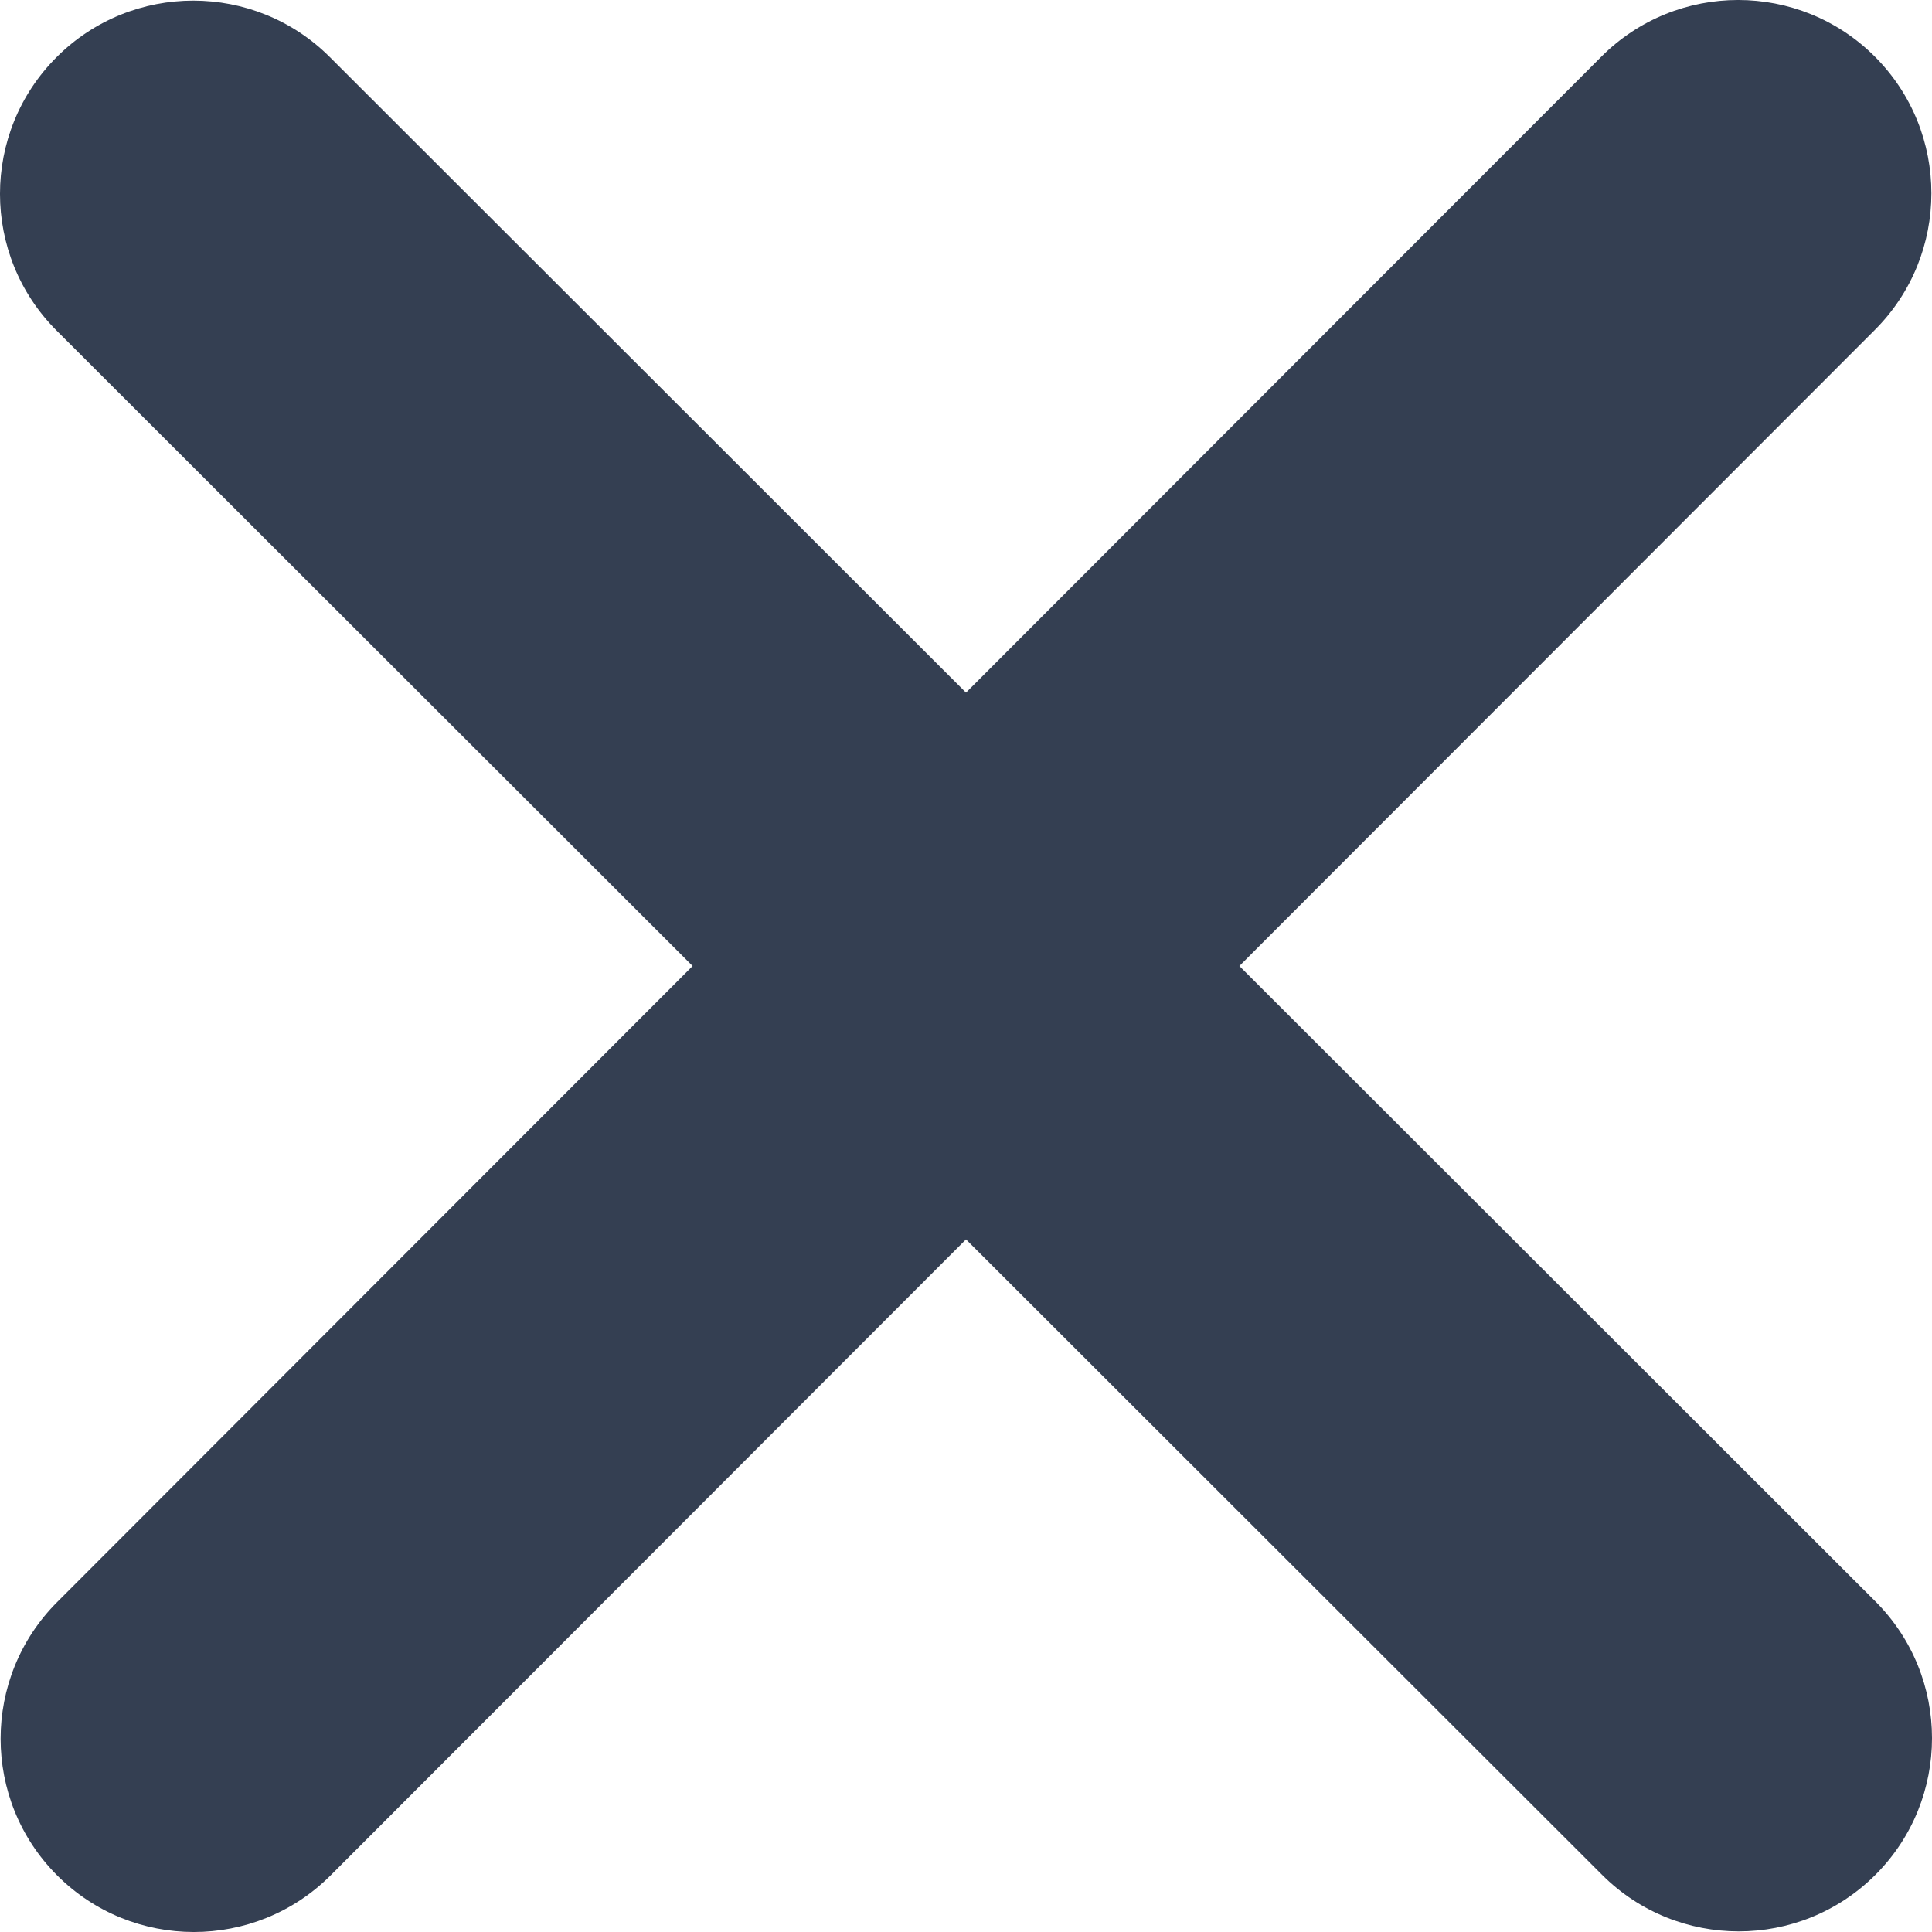 <svg width="72" height="72" viewBox="0 0 72 72" fill="none" xmlns="http://www.w3.org/2000/svg">
<path d="M69.869 12.296C72.68 9.485 72.68 4.92 69.869 2.108C67.058 -0.703 62.493 -0.703 59.681 2.108L36 25.812L12.296 2.131C9.485 -0.68 4.92 -0.68 2.108 2.131C-0.703 4.942 -0.703 9.507 2.108 12.319L25.812 36L2.131 59.704C-0.68 62.515 -0.68 67.08 2.131 69.892C4.942 72.703 9.507 72.703 12.319 69.892L36 46.188L59.704 69.869C62.515 72.68 67.08 72.68 69.892 69.869C72.703 67.058 72.703 62.493 69.892 59.681L46.188 36L69.869 12.296Z" fill="#343F52"/>
</svg>

